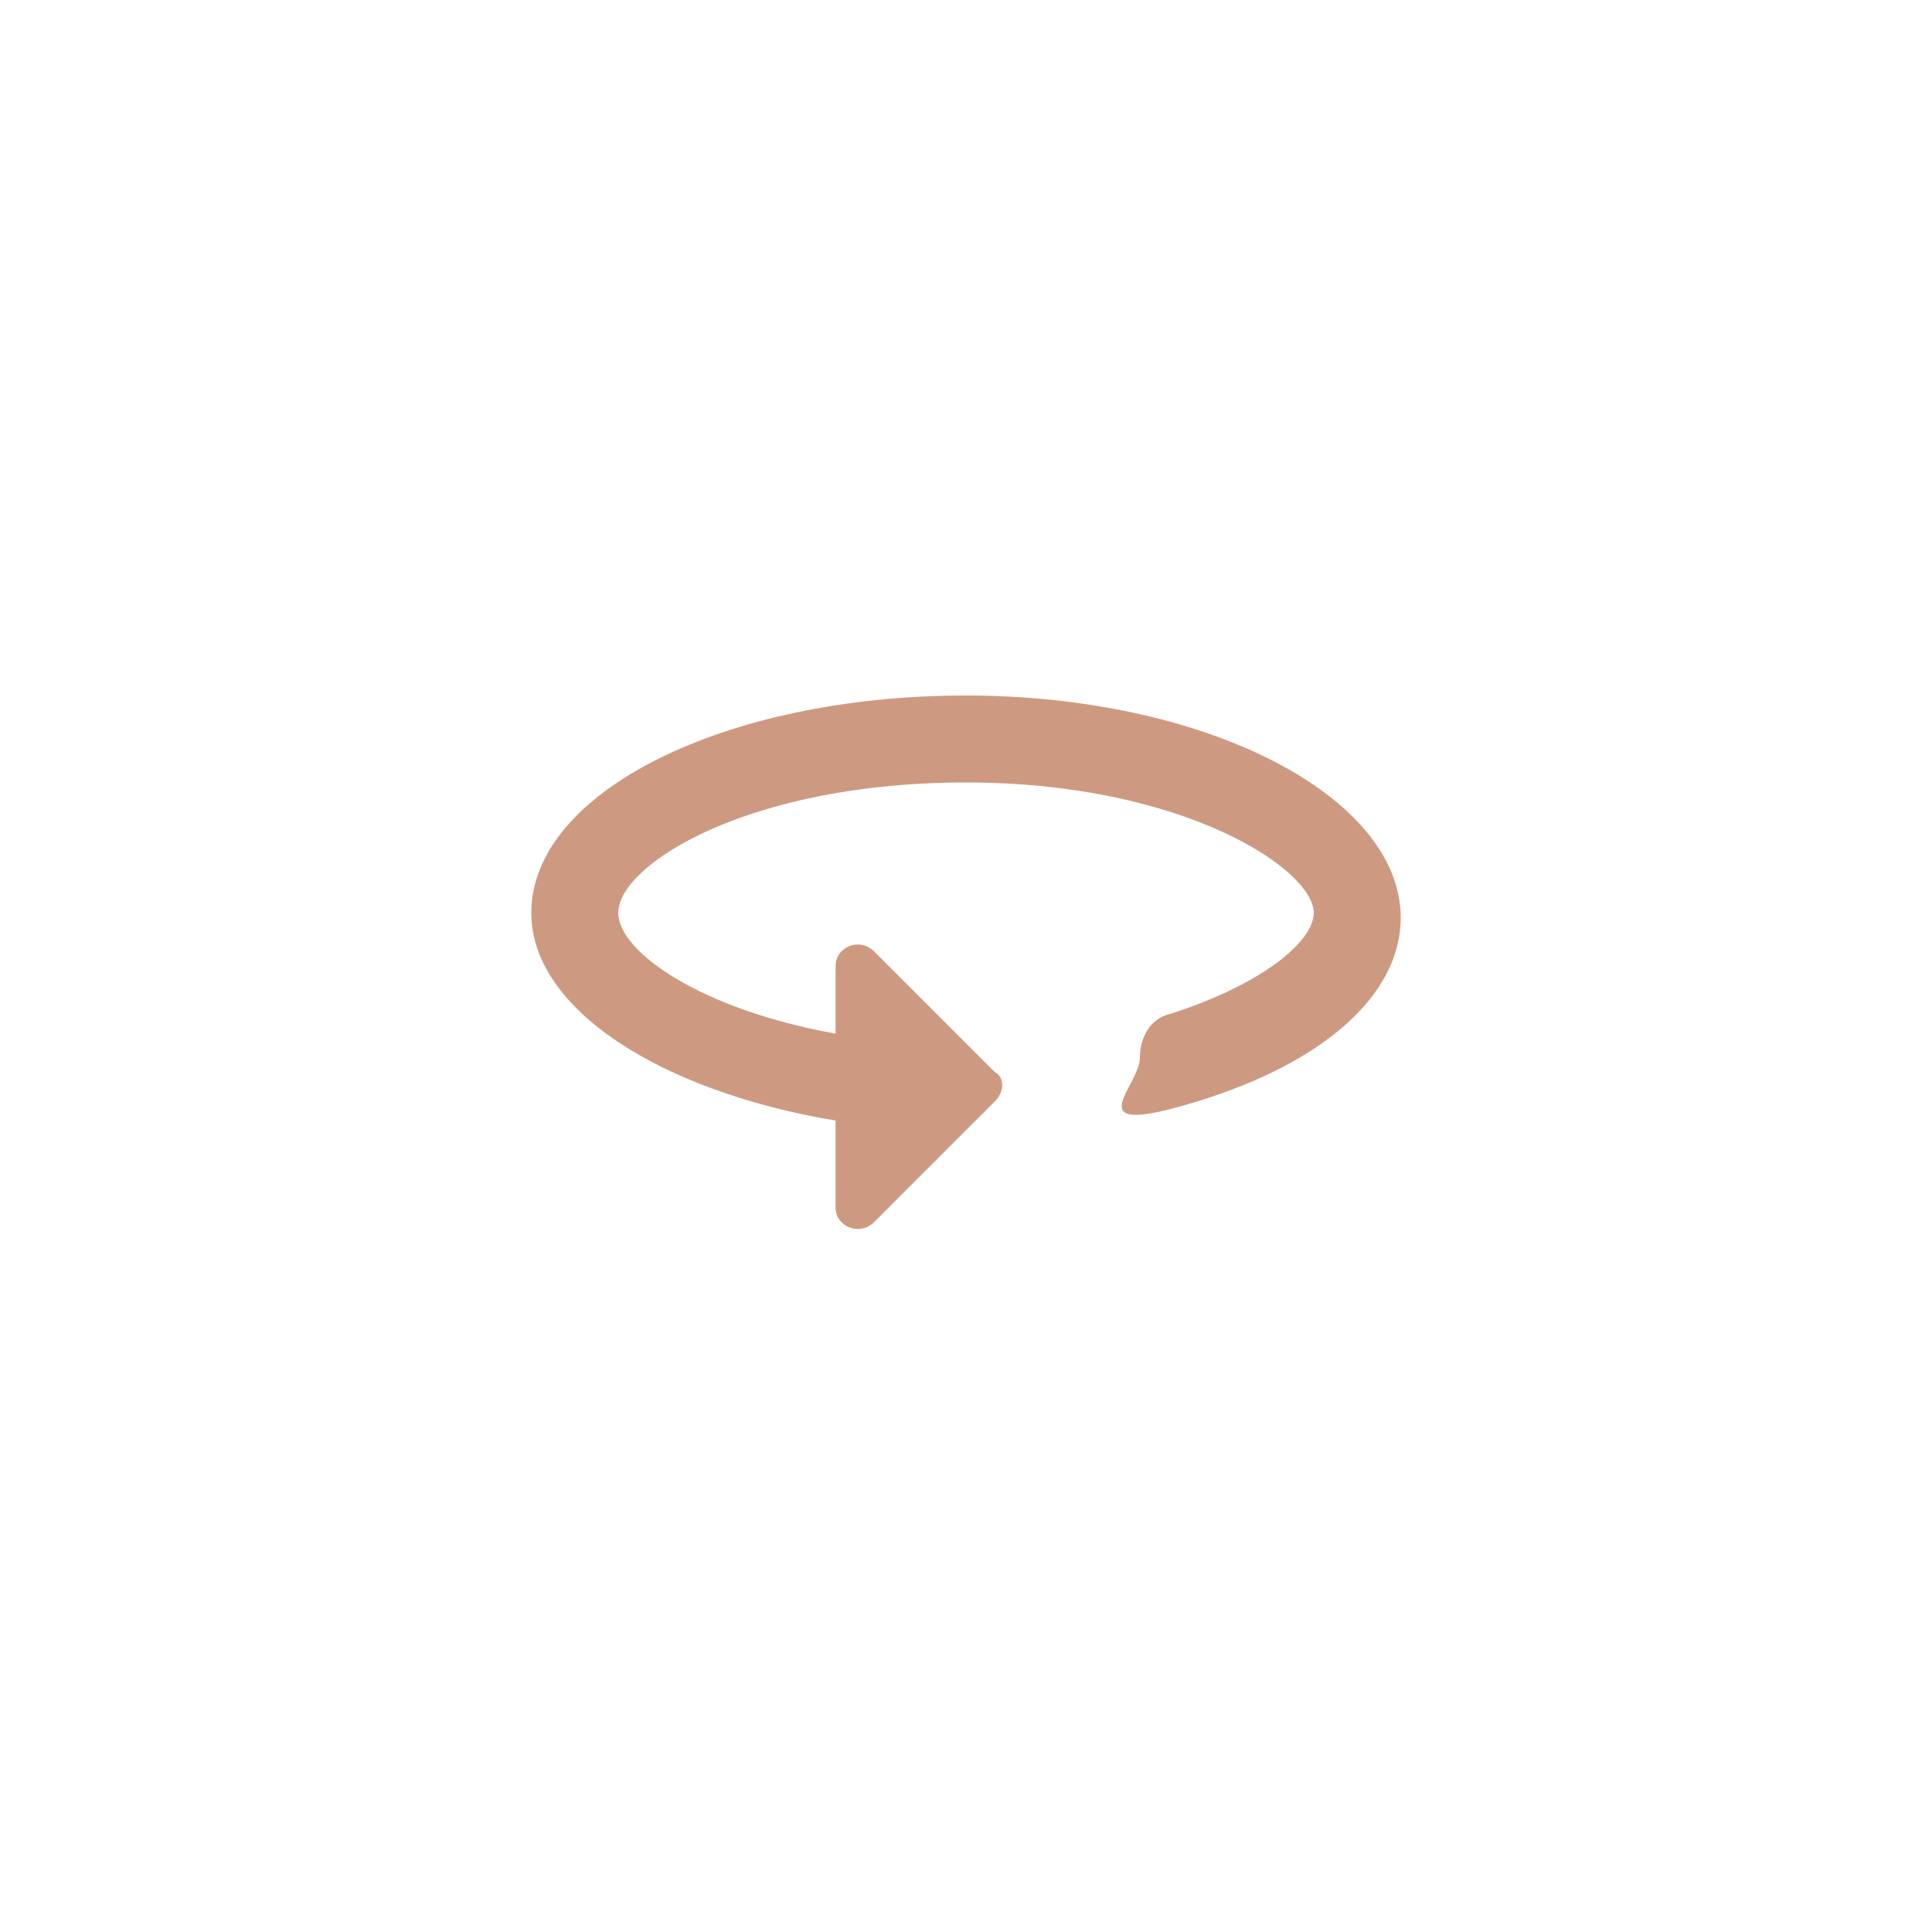 <?xml version="1.0" encoding="utf-8"?>
<!-- Generator: Adobe Illustrator 24.0.3, SVG Export Plug-In . SVG Version: 6.00 Build 0)  -->
<svg version="1.1" id="Layer_1" xmlns="http://www.w3.org/2000/svg" xmlns:xlink="http://www.w3.org/1999/xlink" x="0px" y="0px"
	 viewBox="0 0 40 40" style="enable-background:new 0 0 40 40;" xml:space="preserve">
<style type="text/css">
	.st0{fill:#CD9A81;}
</style>
<g>
	<path class="st0" d="M20,14.4c-5,0-9,2-9,4.5c0,2,2.7,3.7,6.3,4.3v1.8c0,0.4,0.5,0.6,0.8,0.3l2.5-2.5c0.2-0.2,0.2-0.5,0-0.6
		l-2.5-2.5c-0.3-0.3-0.8-0.1-0.8,0.3v1.4c-2.8-0.5-4.5-1.7-4.5-2.5c0-1,2.7-2.7,7.2-2.7s7.2,1.8,7.2,2.7c0,0.6-1.1,1.5-3,2.1
		c-0.4,0.1-0.6,0.5-0.6,0.9c0,0.6-1.4,1.7,1.2,0.9S29,20.6,29,19C29,16.5,25,14.4,20,14.4z"/>
</g>
</svg>
